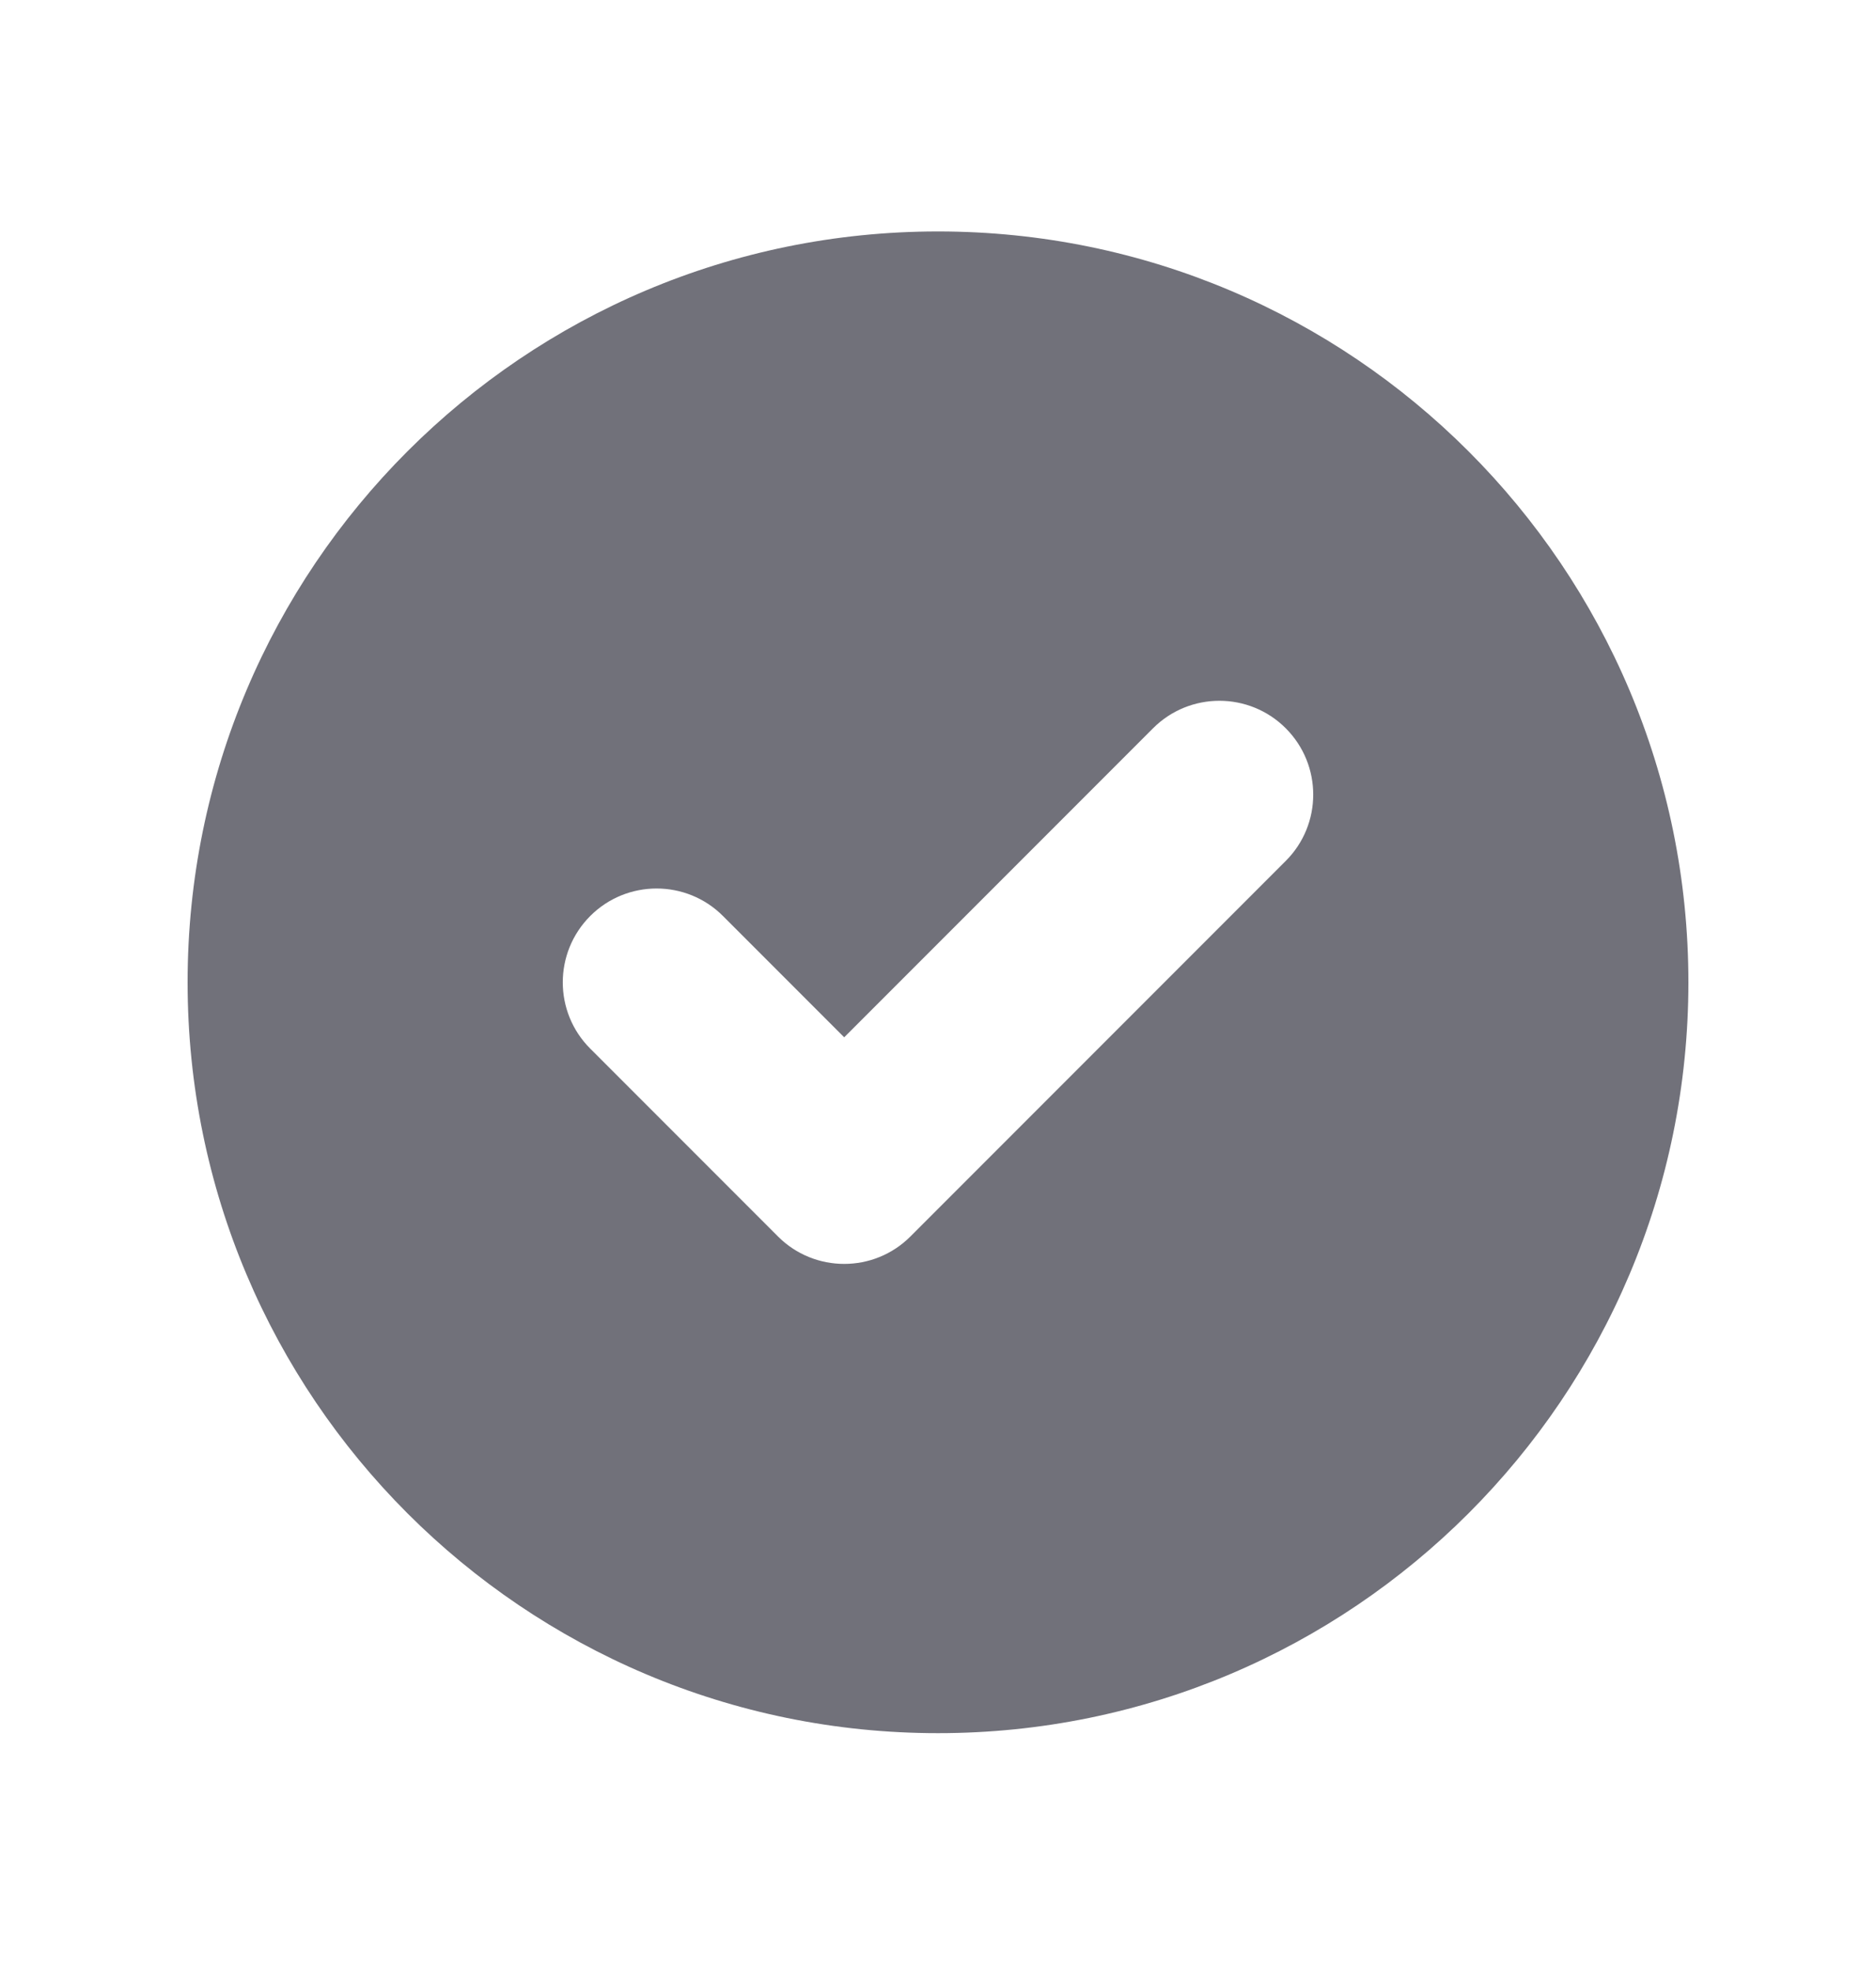 <svg width="20" height="21" viewBox="0 0 20 21" fill="none" xmlns="http://www.w3.org/2000/svg">
    <path fill-rule="evenodd" clip-rule="evenodd" d="M10 18.466C14.418 18.466 18 14.885 18 10.466C18 6.048 14.418 2.466 10 2.466C5.582 2.466 2 6.048 2 10.466C2 14.885 5.582 18.466 10 18.466ZM13.707 9.173C14.098 8.783 14.098 8.15 13.707 7.759C13.317 7.369 12.683 7.369 12.293 7.759L9 11.052L7.707 9.759C7.317 9.369 6.683 9.369 6.293 9.759C5.902 10.15 5.902 10.783 6.293 11.173L8.293 13.173C8.683 13.564 9.317 13.564 9.707 13.173L13.707 9.173Z" fill="#71717A"/>
</svg>
